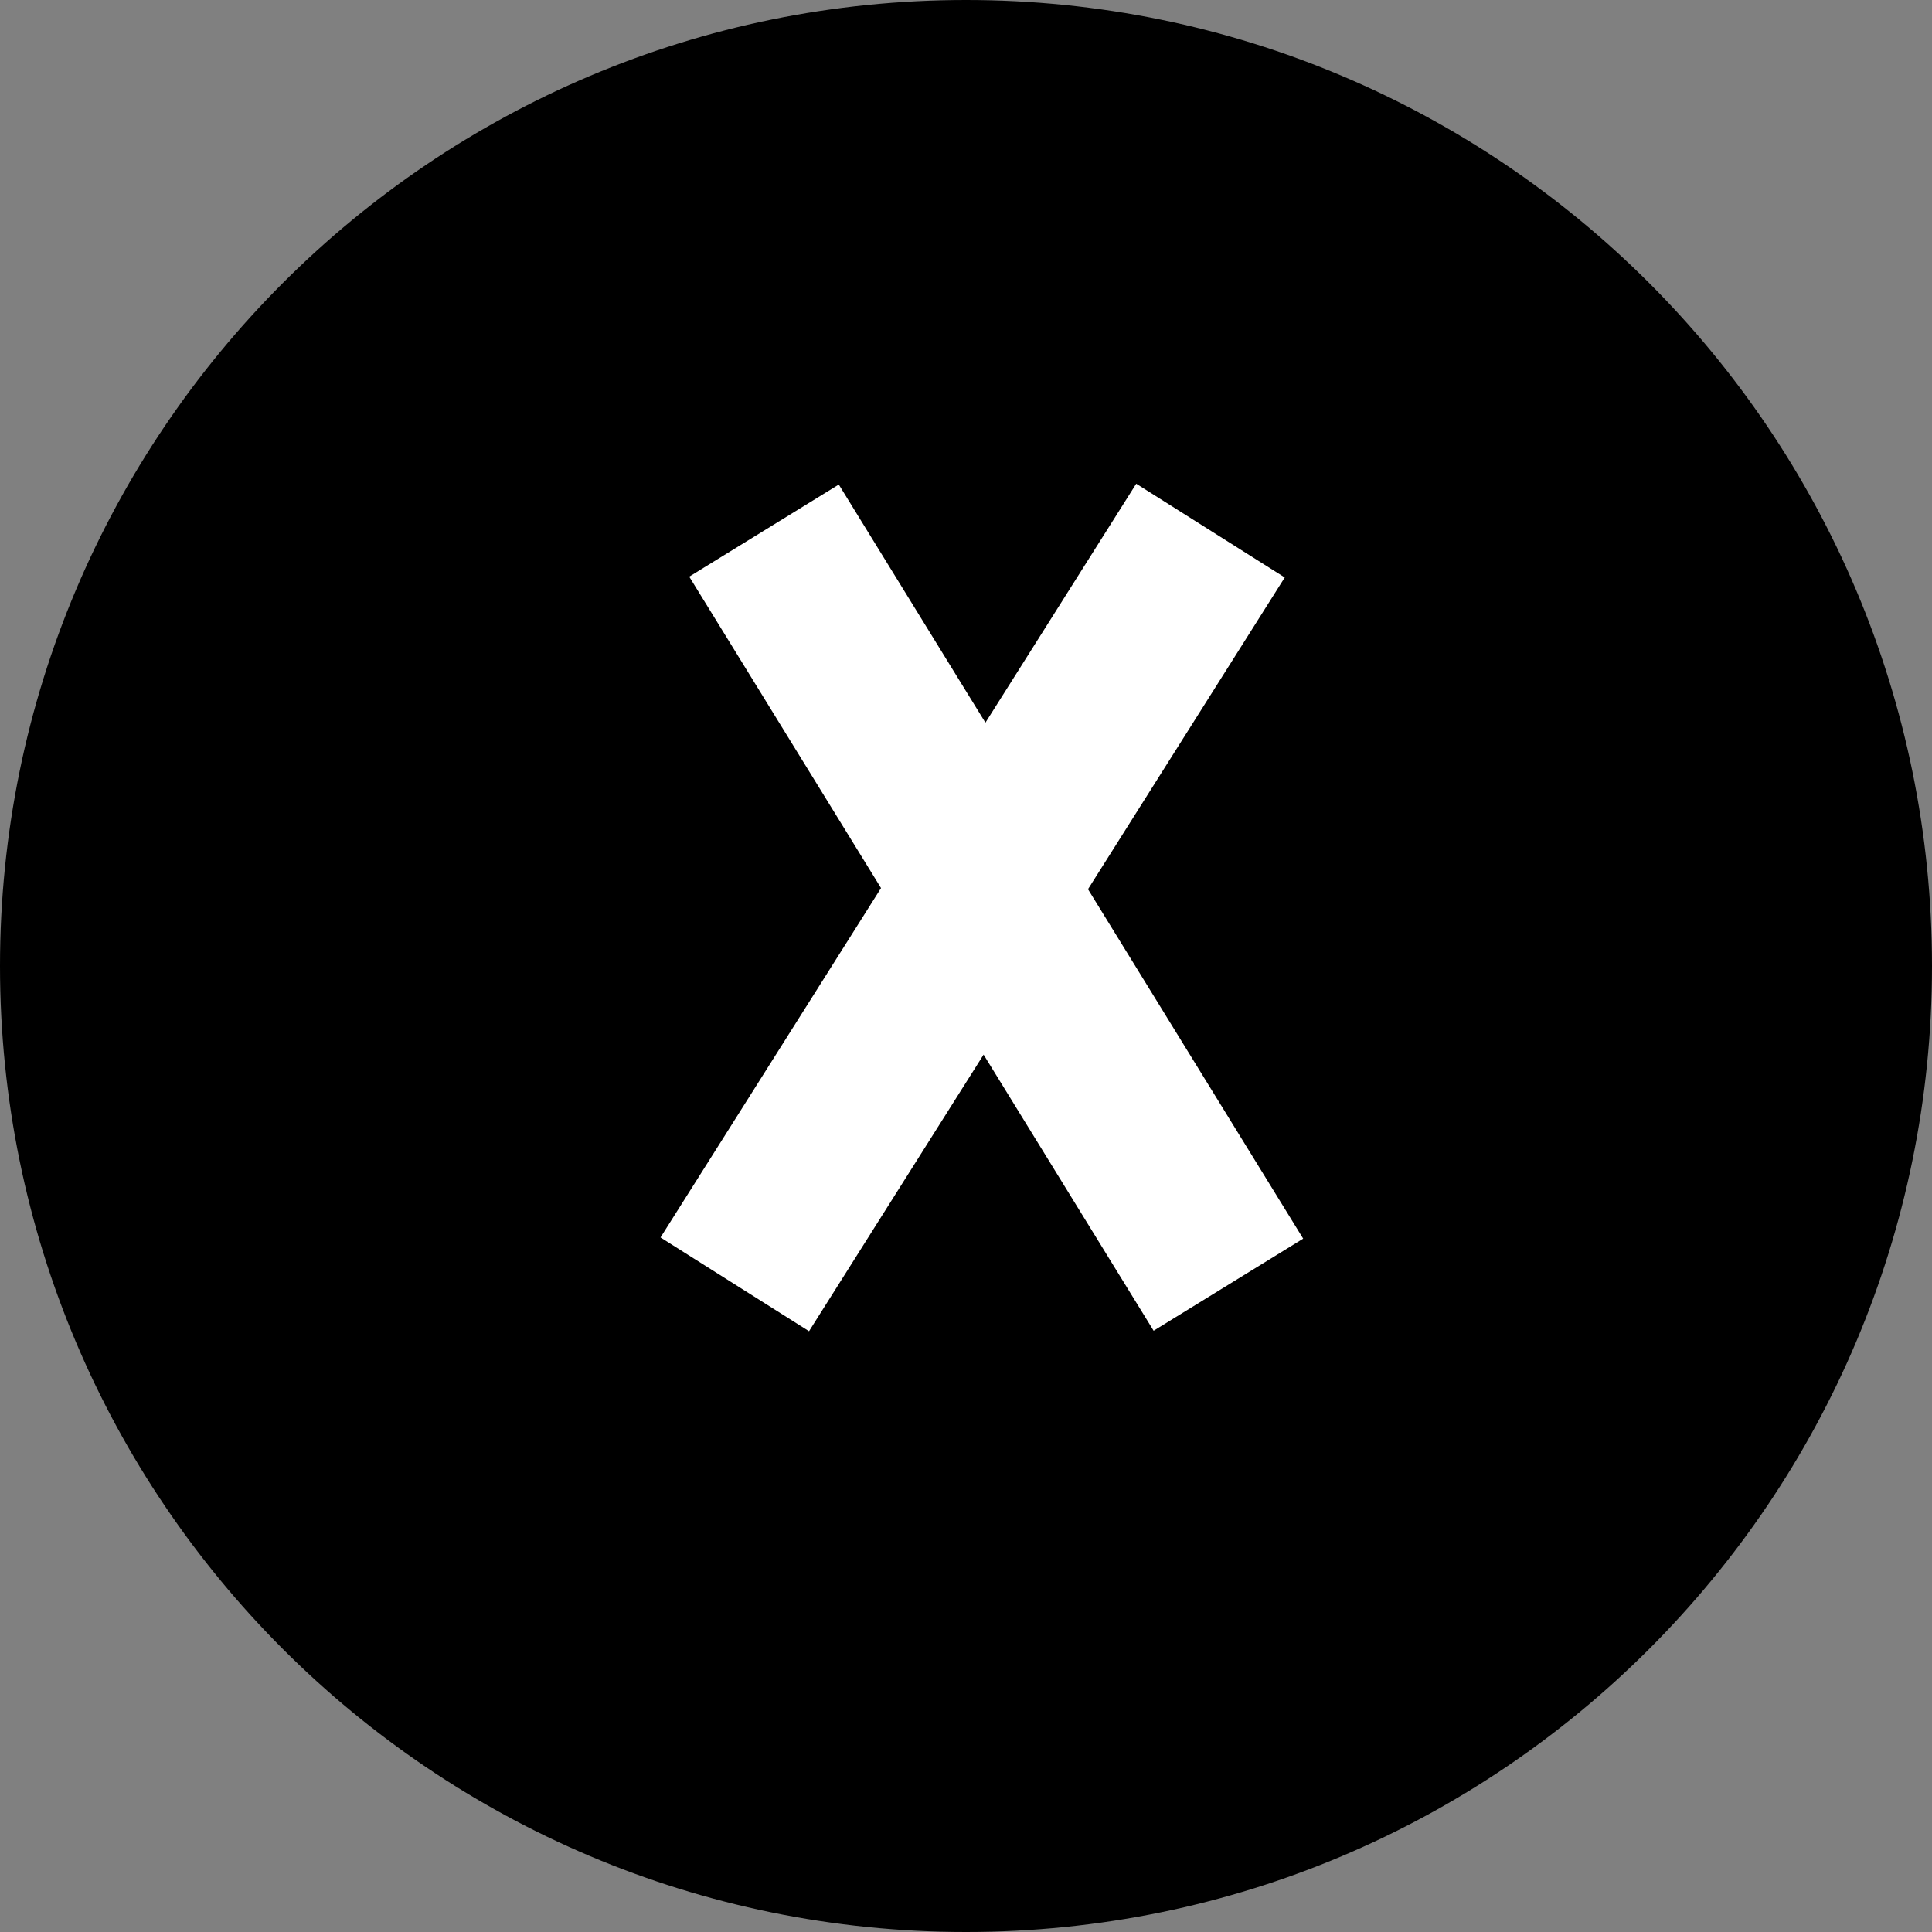 <?xml version="1.0" encoding="utf-8"?>
<!DOCTYPE svg PUBLIC "-//W3C//DTD SVG 1.1//EN" "http://www.w3.org/Graphics/SVG/1.1/DTD/svg11.dtd">
<svg version="1.1" id="Layer_1" xmlns="http://www.w3.org/2000/svg" xmlns:xlink="http://www.w3.org/1999/xlink" x="0px" y="0px"
	 width="22px" height="22px" viewBox="0 0 22 22" enable-background="new 0 0 22 22" xml:space="preserve">
<rect x="0" y="0" width="22" height="22" fill="#808080" stroke="none"/>
<path fill="currentColor" d="M22 11c0 6.075-4.924 11-11 11S0 17.075 0 11 4.924 0 11 0s11 4.925 11 11z"/><path fill="none" stroke="#FFF" stroke-width="2" stroke-miterlimit="10" d="M8.7 6.042l5.288 8.587M13.784 6.042l-5.417 8.583"/>
</svg>
